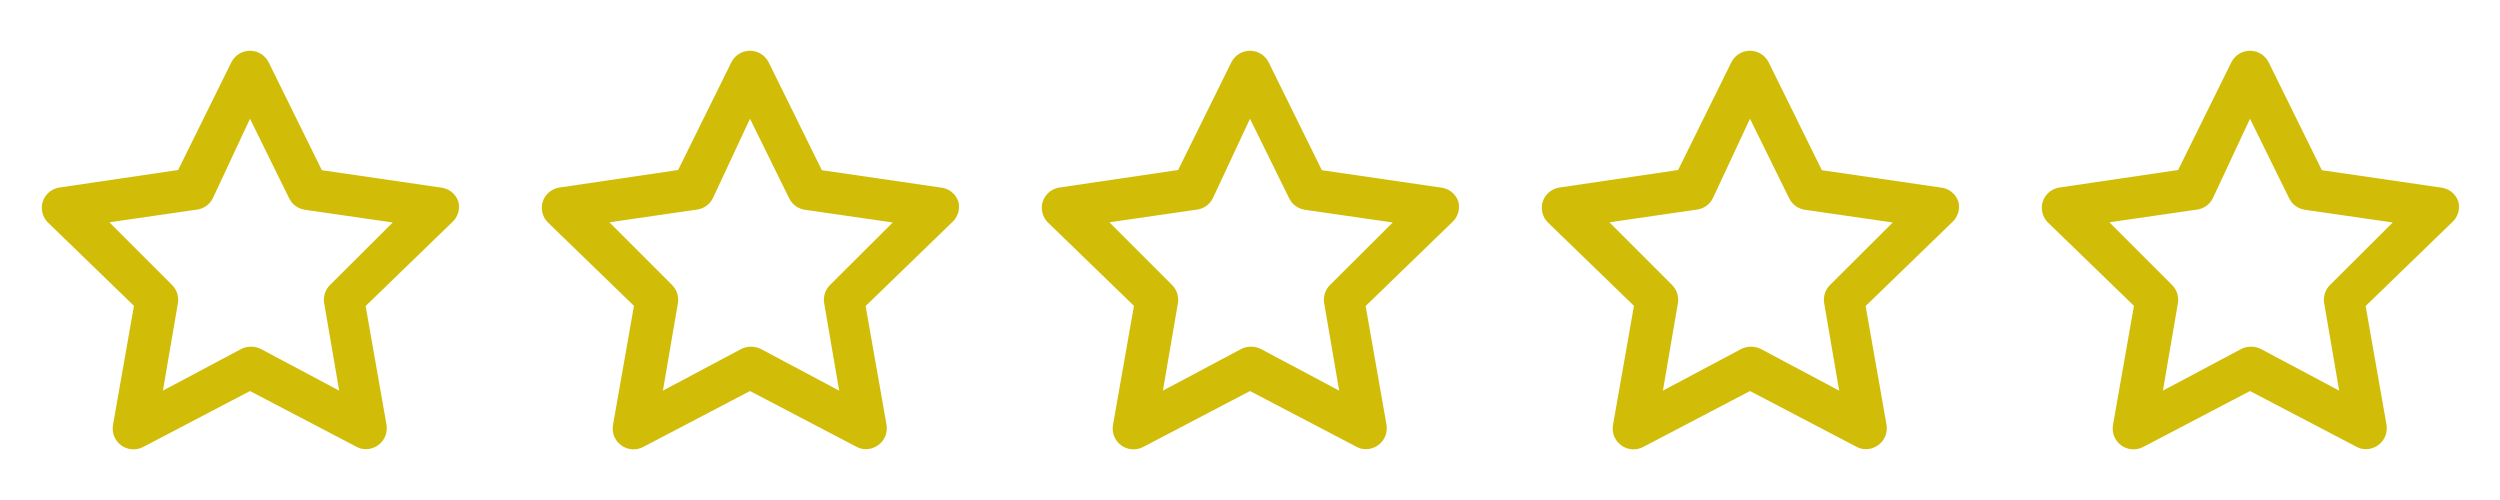 <svg width="120" height="24" viewBox="0 0 120 24" fill="none" xmlns="http://www.w3.org/2000/svg">
<path d="M22 9.67C21.937 9.487 21.822 9.326 21.669 9.207C21.517 9.089 21.333 9.016 21.14 9L15.45 8.17L12.9 3C12.818 2.831 12.69 2.688 12.531 2.589C12.372 2.489 12.188 2.436 12 2.436C11.812 2.436 11.628 2.489 11.469 2.589C11.31 2.688 11.182 2.831 11.1 3L8.55 8.16L2.86 9C2.675 9.026 2.501 9.104 2.358 9.224C2.215 9.344 2.108 9.502 2.05 9.68C1.997 9.854 1.992 10.039 2.036 10.215C2.08 10.391 2.171 10.552 2.3 10.68L6.43 14.68L5.43 20.36C5.39 20.548 5.405 20.744 5.473 20.925C5.541 21.105 5.66 21.261 5.816 21.375C5.971 21.489 6.156 21.556 6.348 21.568C6.541 21.579 6.732 21.535 6.9 21.44L12 18.77L17.1 21.44C17.24 21.519 17.399 21.561 17.56 21.56C17.772 21.561 17.978 21.494 18.15 21.37C18.305 21.259 18.425 21.106 18.496 20.928C18.567 20.751 18.586 20.558 18.55 20.37L17.55 14.69L21.68 10.69C21.824 10.568 21.931 10.407 21.988 10.226C22.044 10.046 22.049 9.853 22 9.67ZM15.85 13.67C15.734 13.782 15.647 13.921 15.597 14.074C15.546 14.228 15.534 14.391 15.56 14.55L16.28 18.75L12.52 16.75C12.374 16.678 12.213 16.64 12.05 16.64C11.887 16.64 11.726 16.678 11.58 16.75L7.82 18.75L8.54 14.55C8.566 14.391 8.554 14.228 8.503 14.074C8.453 13.921 8.366 13.782 8.25 13.67L5.25 10.67L9.46 10.06C9.622 10.037 9.776 9.976 9.908 9.88C10.041 9.784 10.148 9.657 10.22 9.51L12 5.7L13.88 9.52C13.952 9.667 14.059 9.794 14.191 9.89C14.324 9.986 14.478 10.047 14.64 10.07L18.85 10.68L15.85 13.67Z" fill="#D1BD08"/>
<path d="M46 9.67C45.937 9.487 45.822 9.326 45.669 9.207C45.517 9.089 45.333 9.016 45.14 9L39.45 8.17L36.9 3C36.818 2.831 36.69 2.688 36.531 2.589C36.372 2.489 36.188 2.436 36 2.436C35.812 2.436 35.628 2.489 35.469 2.589C35.31 2.688 35.182 2.831 35.1 3L32.55 8.16L26.86 9C26.675 9.026 26.501 9.104 26.358 9.224C26.215 9.344 26.108 9.502 26.05 9.68C25.997 9.854 25.992 10.039 26.036 10.215C26.08 10.391 26.171 10.552 26.3 10.68L30.43 14.68L29.43 20.36C29.39 20.548 29.404 20.744 29.473 20.925C29.541 21.105 29.66 21.261 29.816 21.375C29.971 21.489 30.156 21.556 30.348 21.568C30.541 21.579 30.732 21.535 30.9 21.44L36 18.77L41.1 21.44C41.24 21.519 41.399 21.561 41.56 21.56C41.772 21.561 41.978 21.494 42.15 21.37C42.305 21.259 42.425 21.106 42.496 20.928C42.567 20.751 42.586 20.558 42.55 20.37L41.55 14.69L45.68 10.69C45.824 10.568 45.931 10.407 45.988 10.226C46.044 10.046 46.049 9.853 46 9.67ZM39.85 13.67C39.734 13.782 39.647 13.921 39.597 14.074C39.546 14.228 39.534 14.391 39.56 14.55L40.28 18.75L36.52 16.75C36.374 16.678 36.213 16.64 36.05 16.64C35.887 16.64 35.726 16.678 35.58 16.75L31.82 18.75L32.54 14.55C32.566 14.391 32.553 14.228 32.503 14.074C32.453 13.921 32.366 13.782 32.25 13.67L29.25 10.67L33.46 10.06C33.622 10.037 33.776 9.976 33.908 9.88C34.041 9.784 34.148 9.657 34.22 9.51L36 5.7L37.88 9.52C37.952 9.667 38.059 9.794 38.191 9.89C38.324 9.986 38.478 10.047 38.64 10.07L42.85 10.68L39.85 13.67Z" fill="#D1BD08"/>
<path d="M70 9.67C69.937 9.487 69.822 9.326 69.669 9.207C69.517 9.089 69.333 9.016 69.14 9L63.45 8.17L60.9 3C60.818 2.831 60.69 2.688 60.531 2.589C60.372 2.489 60.188 2.436 60 2.436C59.812 2.436 59.628 2.489 59.469 2.589C59.31 2.688 59.182 2.831 59.1 3L56.55 8.16L50.86 9C50.675 9.026 50.501 9.104 50.358 9.224C50.215 9.344 50.108 9.502 50.05 9.68C49.997 9.854 49.992 10.039 50.036 10.215C50.08 10.391 50.171 10.552 50.3 10.68L54.43 14.68L53.43 20.36C53.39 20.548 53.404 20.744 53.473 20.925C53.541 21.105 53.66 21.261 53.816 21.375C53.971 21.489 54.156 21.556 54.348 21.568C54.541 21.579 54.732 21.535 54.9 21.44L60 18.77L65.1 21.44C65.24 21.519 65.399 21.561 65.56 21.56C65.772 21.561 65.978 21.494 66.15 21.37C66.305 21.259 66.425 21.106 66.496 20.928C66.567 20.751 66.586 20.558 66.55 20.37L65.55 14.69L69.68 10.69C69.824 10.568 69.931 10.407 69.988 10.226C70.044 10.046 70.049 9.853 70 9.67ZM63.85 13.67C63.734 13.782 63.647 13.921 63.597 14.074C63.546 14.228 63.534 14.391 63.56 14.55L64.28 18.75L60.52 16.75C60.374 16.678 60.213 16.64 60.05 16.64C59.887 16.64 59.726 16.678 59.58 16.75L55.82 18.75L56.54 14.55C56.566 14.391 56.553 14.228 56.503 14.074C56.453 13.921 56.366 13.782 56.25 13.67L53.25 10.67L57.46 10.06C57.622 10.037 57.776 9.976 57.908 9.88C58.041 9.784 58.148 9.657 58.22 9.51L60 5.7L61.88 9.52C61.952 9.667 62.059 9.794 62.191 9.89C62.324 9.986 62.478 10.047 62.64 10.07L66.85 10.68L63.85 13.67Z" fill="#D1BD08"/>
<path d="M94 9.67C93.937 9.487 93.822 9.326 93.669 9.207C93.517 9.089 93.333 9.016 93.14 9L87.45 8.17L84.9 3C84.818 2.831 84.69 2.688 84.531 2.589C84.372 2.489 84.188 2.436 84 2.436C83.812 2.436 83.628 2.489 83.469 2.589C83.31 2.688 83.182 2.831 83.1 3L80.55 8.16L74.86 9C74.675 9.026 74.501 9.104 74.358 9.224C74.215 9.344 74.108 9.502 74.05 9.68C73.997 9.854 73.992 10.039 74.036 10.215C74.08 10.391 74.171 10.552 74.3 10.68L78.43 14.68L77.43 20.36C77.39 20.548 77.404 20.744 77.473 20.925C77.541 21.105 77.66 21.261 77.816 21.375C77.971 21.489 78.156 21.556 78.348 21.568C78.541 21.579 78.732 21.535 78.9 21.44L84 18.77L89.1 21.44C89.24 21.519 89.399 21.561 89.56 21.56C89.772 21.561 89.978 21.494 90.15 21.37C90.305 21.259 90.425 21.106 90.496 20.928C90.567 20.751 90.586 20.558 90.55 20.37L89.55 14.69L93.68 10.69C93.824 10.568 93.931 10.407 93.988 10.226C94.044 10.046 94.049 9.853 94 9.67ZM87.85 13.67C87.734 13.782 87.647 13.921 87.597 14.074C87.546 14.228 87.534 14.391 87.56 14.55L88.28 18.75L84.52 16.75C84.374 16.678 84.213 16.64 84.05 16.64C83.887 16.64 83.726 16.678 83.58 16.75L79.82 18.75L80.54 14.55C80.566 14.391 80.553 14.228 80.503 14.074C80.453 13.921 80.366 13.782 80.25 13.67L77.25 10.67L81.46 10.06C81.622 10.037 81.776 9.976 81.909 9.88C82.041 9.784 82.148 9.657 82.22 9.51L84 5.7L85.88 9.52C85.952 9.667 86.059 9.794 86.192 9.89C86.324 9.986 86.478 10.047 86.64 10.07L90.85 10.68L87.85 13.67Z" fill="#D1BD08"/>
<path d="M118 9.67C117.937 9.487 117.822 9.326 117.669 9.207C117.517 9.089 117.333 9.016 117.14 9L111.45 8.17L108.9 3C108.818 2.831 108.69 2.688 108.531 2.589C108.372 2.489 108.188 2.436 108 2.436C107.812 2.436 107.628 2.489 107.469 2.589C107.31 2.688 107.182 2.831 107.1 3L104.55 8.16L98.86 9C98.675 9.026 98.501 9.104 98.358 9.224C98.215 9.344 98.108 9.502 98.05 9.68C97.997 9.854 97.992 10.039 98.036 10.215C98.08 10.391 98.171 10.552 98.3 10.68L102.43 14.68L101.43 20.36C101.39 20.548 101.405 20.744 101.473 20.925C101.541 21.105 101.66 21.261 101.816 21.375C101.971 21.489 102.156 21.556 102.348 21.568C102.541 21.579 102.732 21.535 102.9 21.44L108 18.77L113.1 21.44C113.24 21.519 113.399 21.561 113.56 21.56C113.772 21.561 113.978 21.494 114.15 21.37C114.305 21.259 114.425 21.106 114.496 20.928C114.567 20.751 114.586 20.558 114.55 20.37L113.55 14.69L117.68 10.69C117.824 10.568 117.931 10.407 117.988 10.226C118.044 10.046 118.049 9.853 118 9.67ZM111.85 13.67C111.734 13.782 111.647 13.921 111.597 14.074C111.546 14.228 111.534 14.391 111.56 14.55L112.28 18.75L108.52 16.75C108.374 16.678 108.213 16.64 108.05 16.64C107.887 16.64 107.726 16.678 107.58 16.75L103.82 18.75L104.54 14.55C104.566 14.391 104.554 14.228 104.503 14.074C104.453 13.921 104.366 13.782 104.25 13.67L101.25 10.67L105.46 10.06C105.622 10.037 105.776 9.976 105.908 9.88C106.041 9.784 106.148 9.657 106.22 9.51L108 5.7L109.88 9.52C109.952 9.667 110.059 9.794 110.191 9.89C110.324 9.986 110.478 10.047 110.64 10.07L114.85 10.68L111.85 13.67Z" fill="#D1BD08"/>
</svg>
